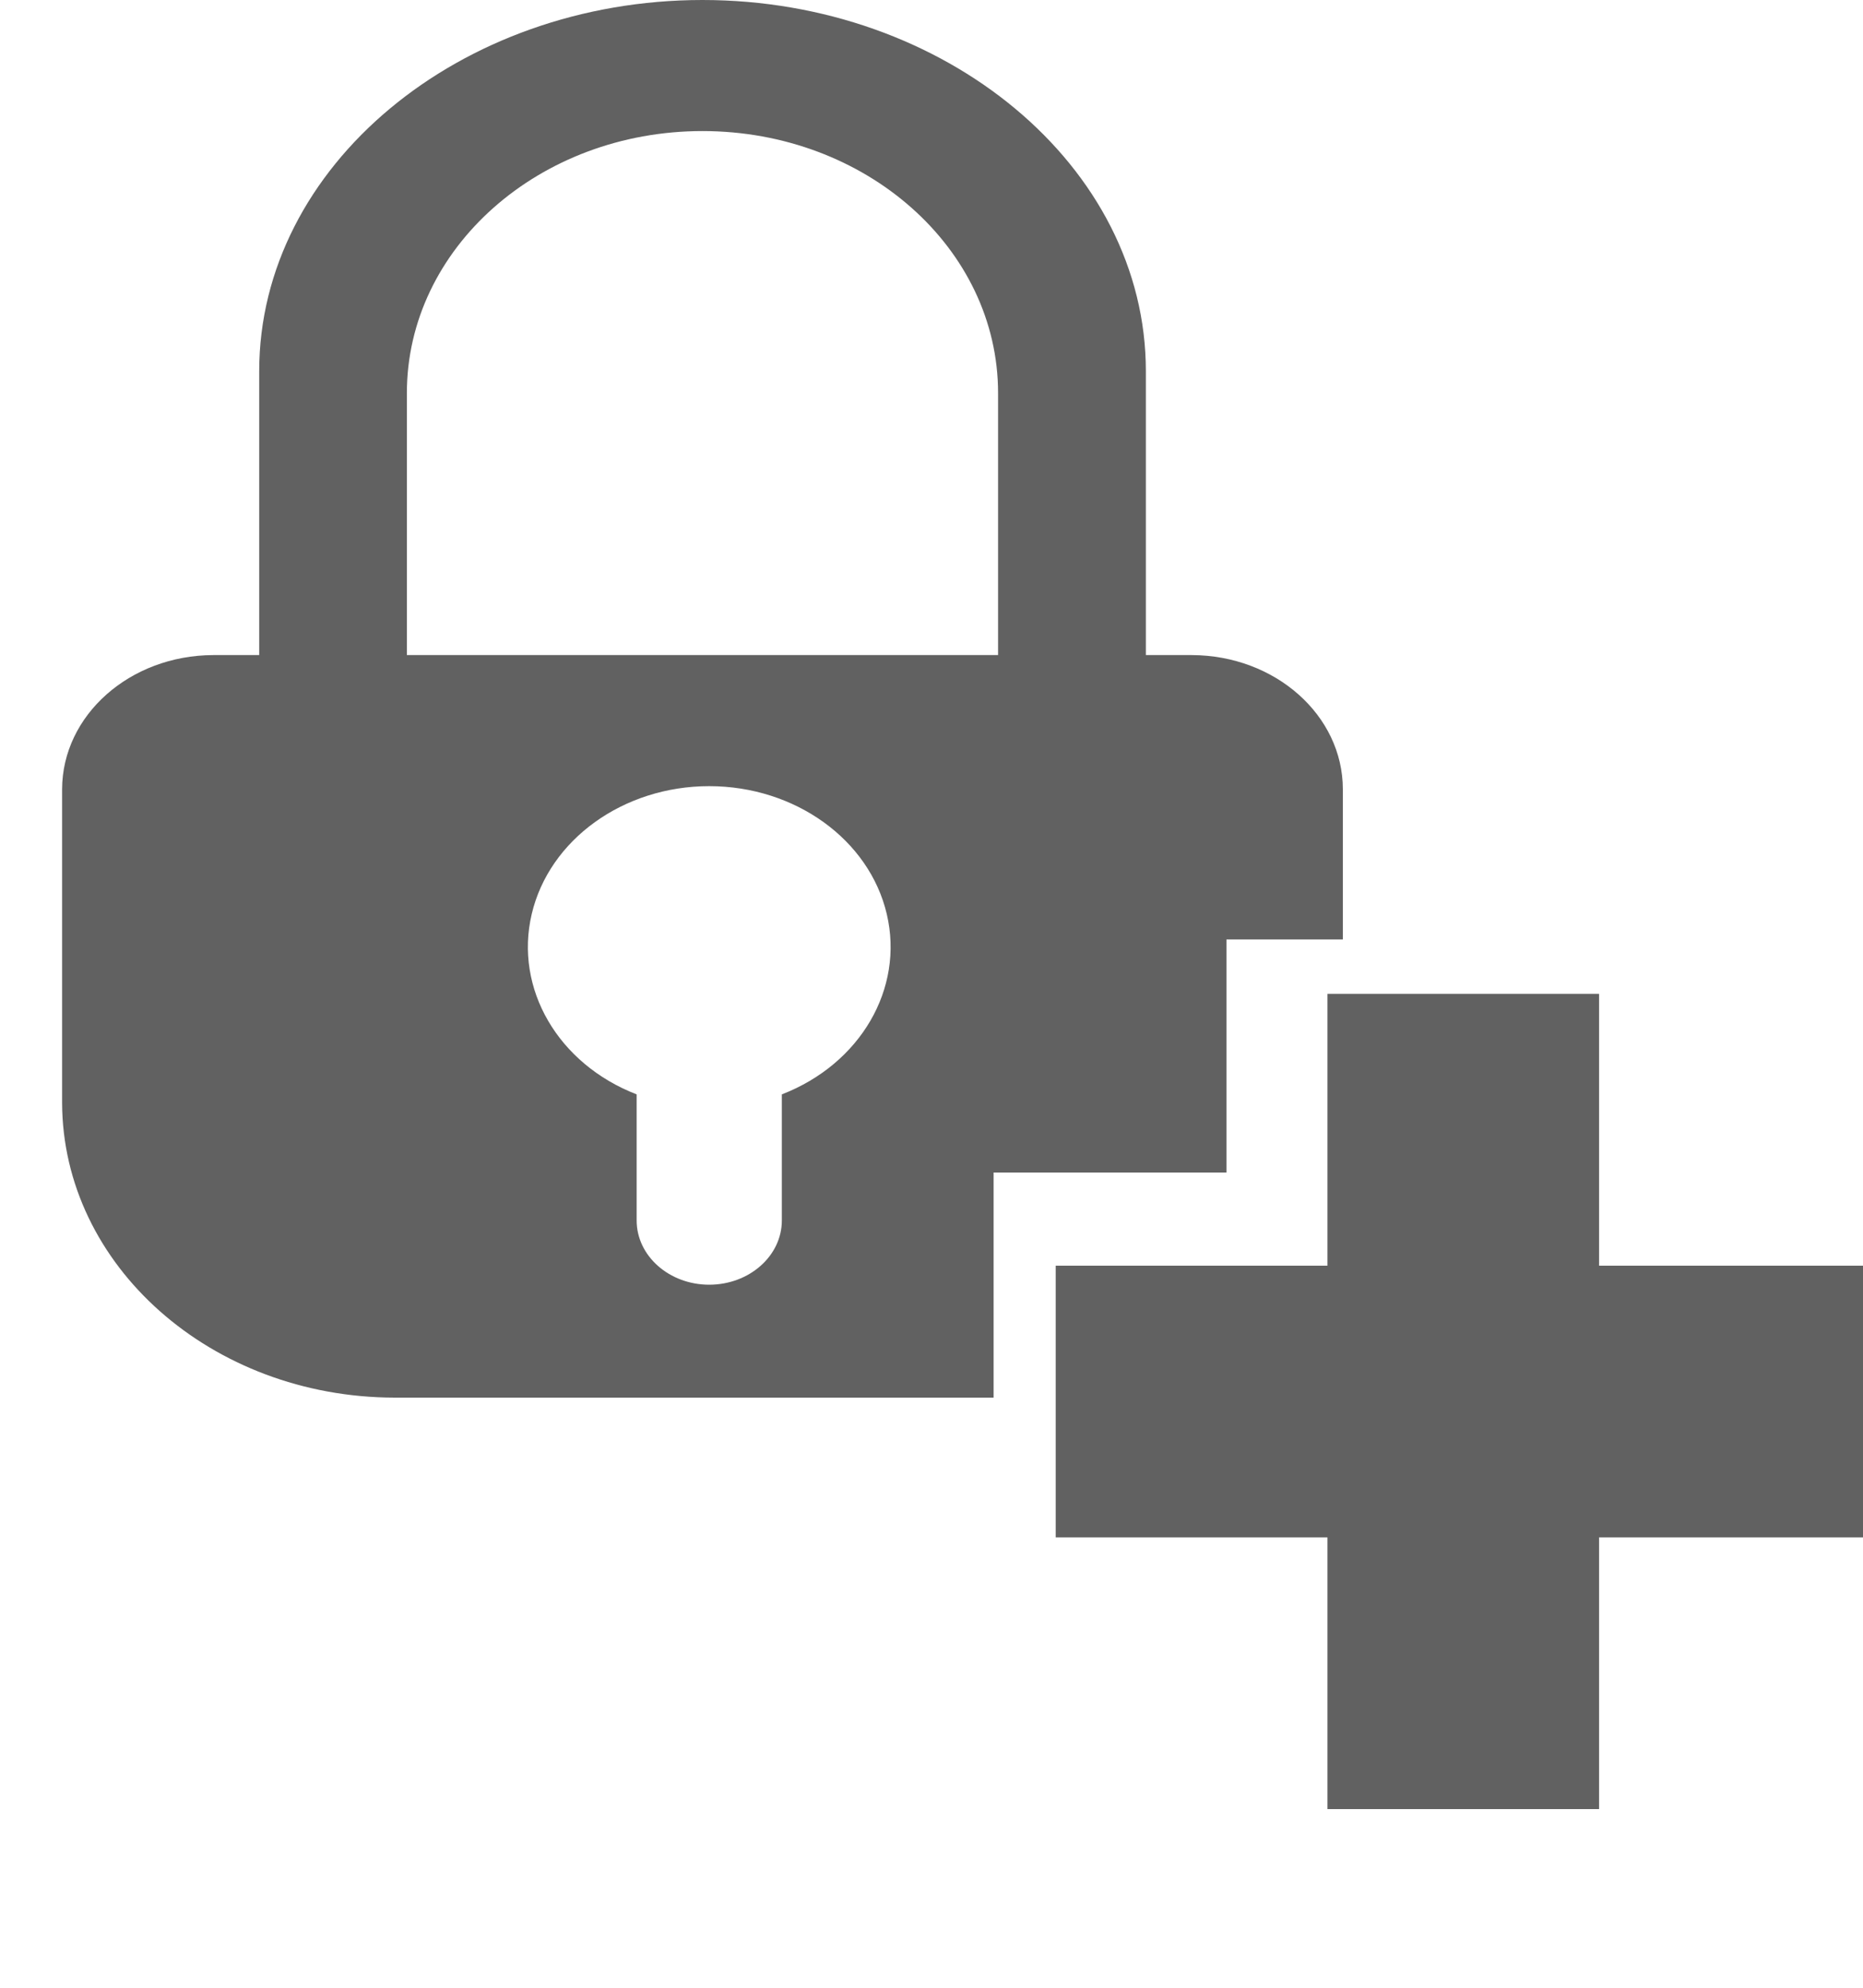 <svg xmlns="http://www.w3.org/2000/svg" xmlns:xlink="http://www.w3.org/1999/xlink" width="15" height="16" version="1.1" viewBox="0 0 15 16"><title>add-secret</title><desc>Created with Sketch.</desc><g id="Page-1" fill="none" fill-rule="evenodd" stroke="none" stroke-width="1"><g id="Group-2" fill="#616161"><g id="Group-3" transform="translate(0.5, 0)"><path id="Combined-Shape" d="M12.375,10.188 L14.562,10.188 L14.562,12.375 L12.375,12.375 L12.375,14.562 L10.188,14.562 L10.188,12.375 L8,12.375 L8,10.188 L10.188,10.188 L10.188,8 L12.375,8 L12.375,10.188 Z"/><path id="Combined-Shape" fill-rule="nonzero" d="M7.5,11.25 L2.677,11.25 C1.2,11.247 0.004,10.186 0,8.877 L0,6.352 C0.002,5.757 0.545,5.275 1.217,5.273 L1.587,5.273 L1.587,2.988 C1.587,1.336 3.203,0 5.156,0 C7.11,0 8.726,1.336 8.726,2.988 L8.726,5.273 L9.096,5.273 C9.767,5.275 10.311,5.757 10.312,6.352 L10.312,7.562 L9.375,7.562 L9.375,9.438 L7.5,9.438 L7.5,11.25 Z M5.795,8.809 C6.428,8.564 6.781,7.958 6.64,7.358 C6.499,6.758 5.902,6.328 5.21,6.328 C4.519,6.328 3.922,6.758 3.781,7.358 C3.64,7.958 3.993,8.564 4.626,8.809 L4.626,9.824 C4.626,10.109 4.888,10.341 5.21,10.341 C5.533,10.341 5.795,10.109 5.795,9.824 L5.795,8.809 Z M2.776,3.164 L2.776,5.273 L7.536,5.273 L7.536,3.164 C7.536,1.999 6.471,1.055 5.156,1.055 C3.842,1.055 2.776,1.999 2.776,3.164 Z"/></g></g></g></svg>